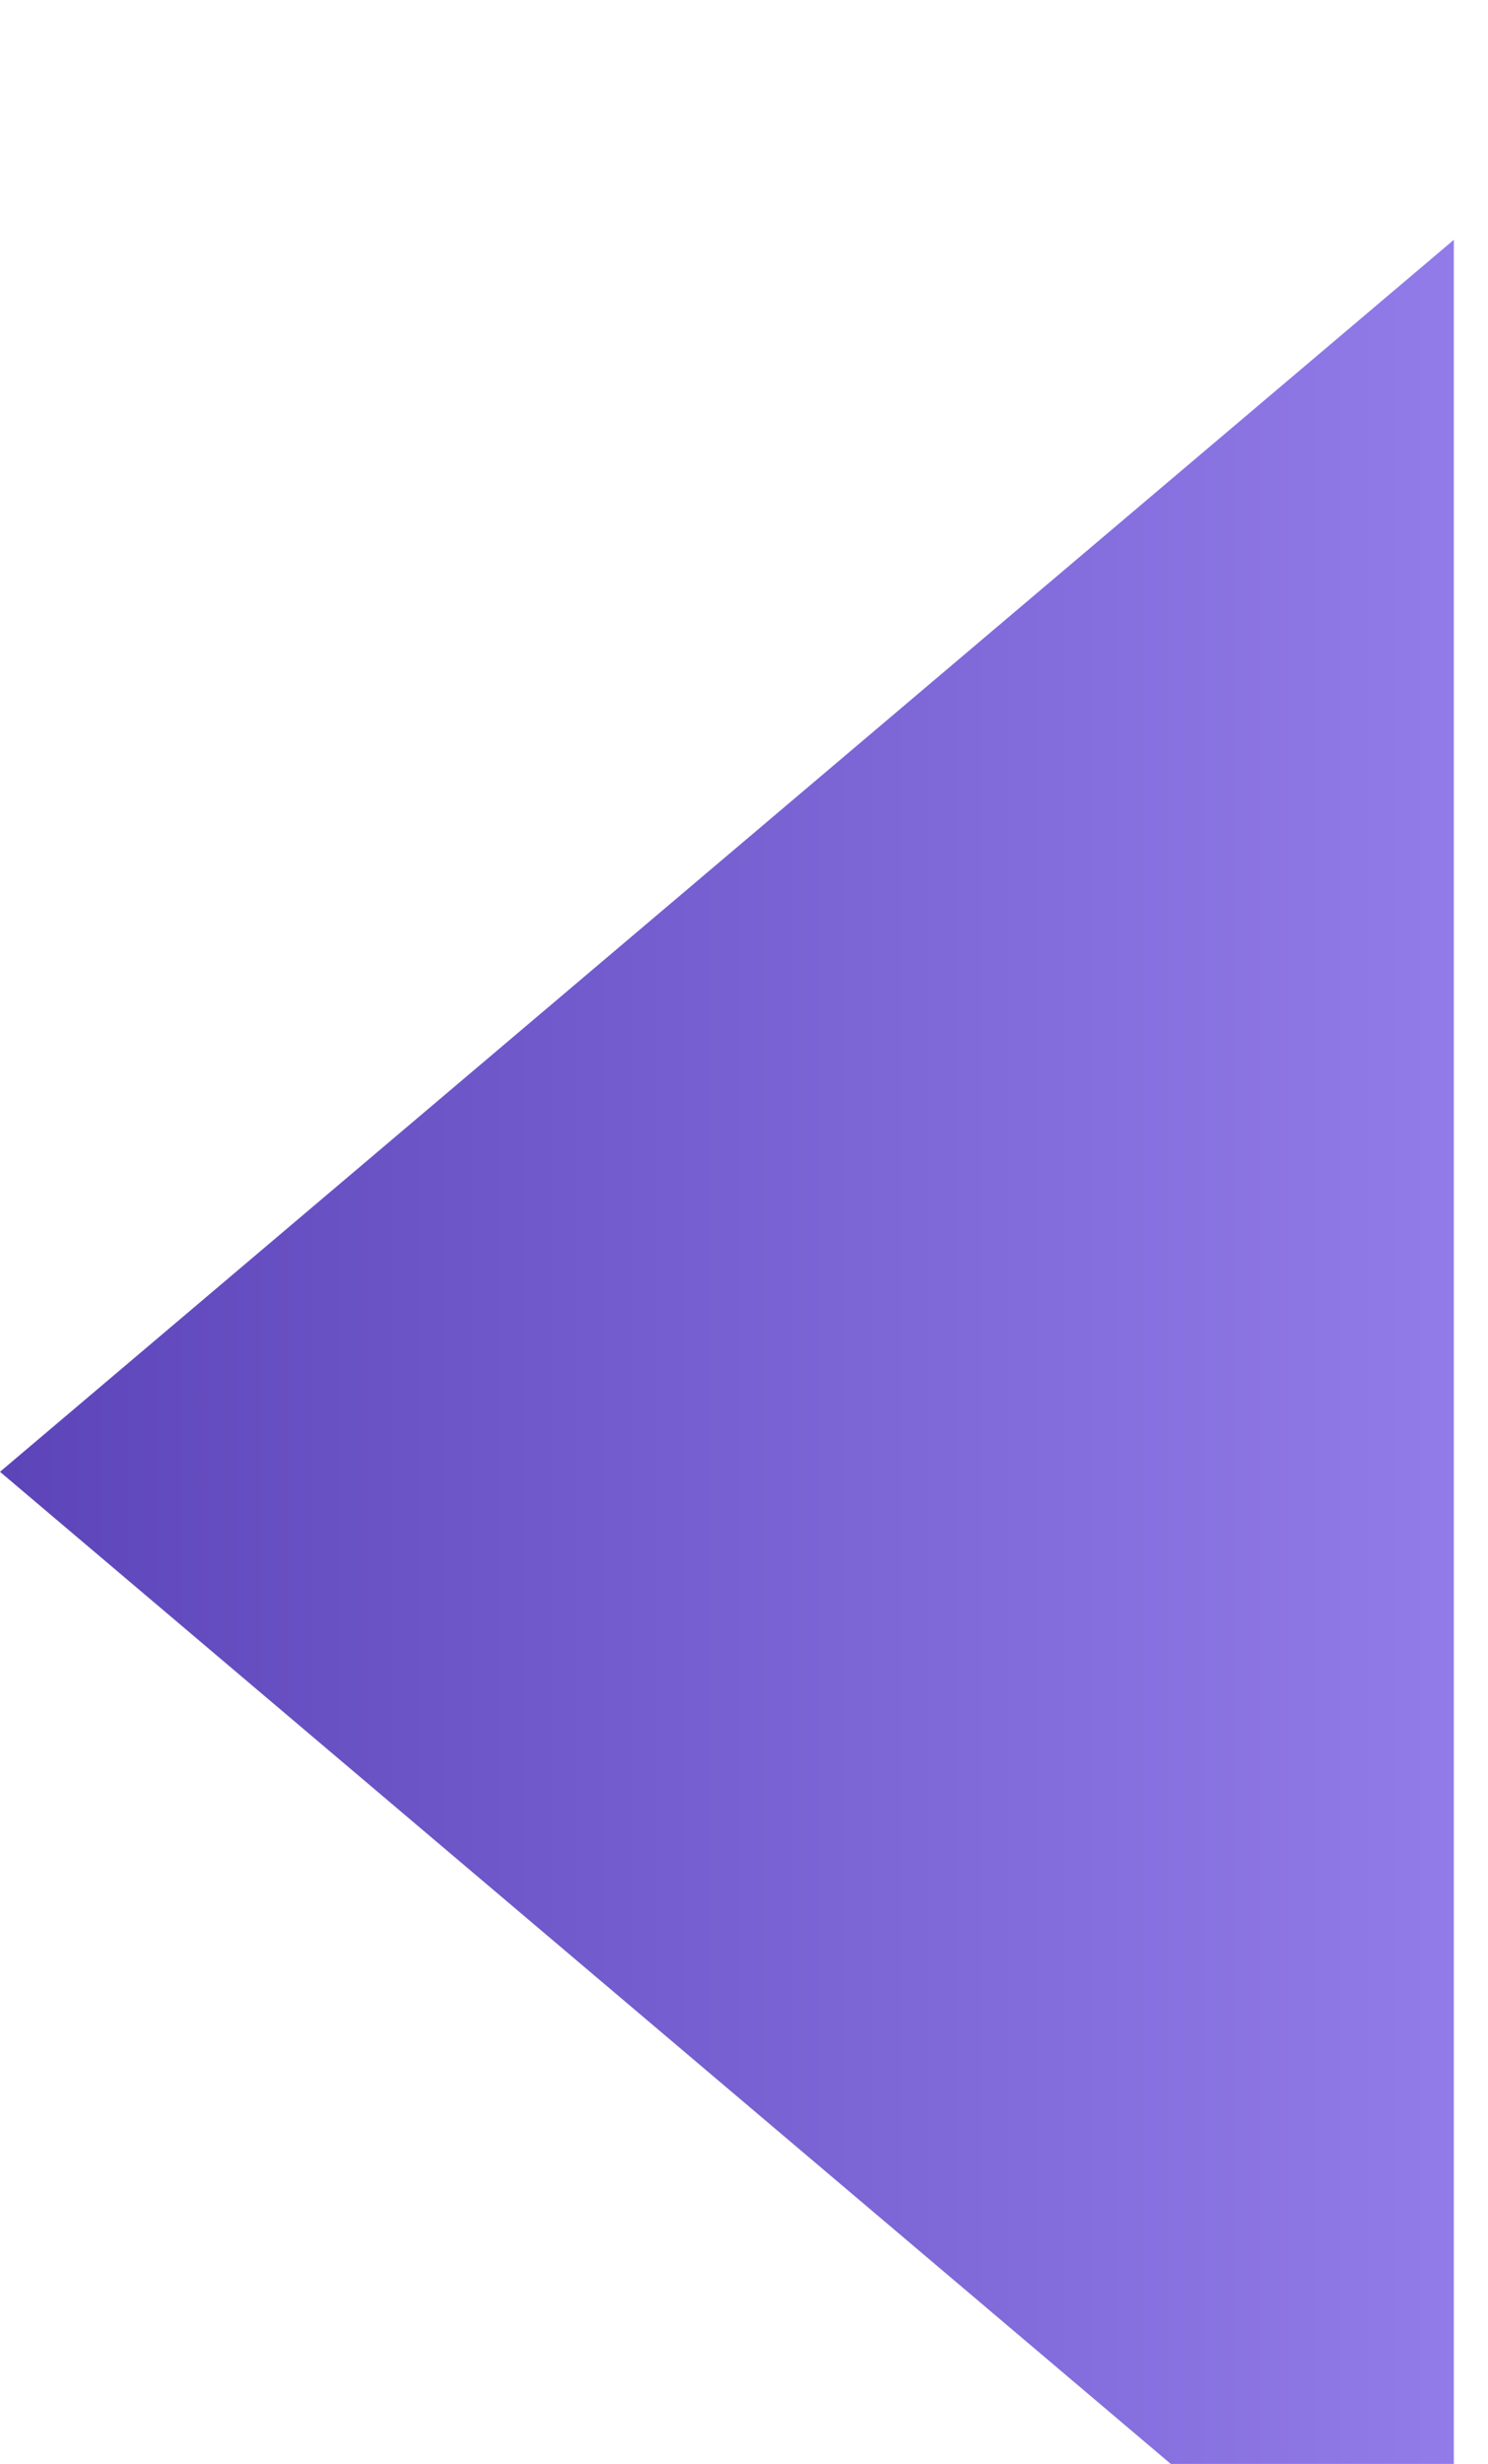 <svg width="29" height="48" viewBox="0 0 29 48" fill="none" xmlns="http://www.w3.org/2000/svg">
<g filter="url(#filter0_i_55_4904)">
<path d="M28.334 0V48L-0 24L28.334 0Z" fill="url(#paint0_linear_55_4904)"/>
</g>
<defs>
<filter id="filter0_i_55_4904" x="0" y="0" width="28.334" height="52.672" filterUnits="userSpaceOnUse" color-interpolation-filters="sRGB">
<feFlood flood-opacity="0" result="BackgroundImageFix"/>
<feBlend mode="normal" in="SourceGraphic" in2="BackgroundImageFix" result="shape"/>
<feColorMatrix in="SourceAlpha" type="matrix" values="0 0 0 0 0 0 0 0 0 0 0 0 0 0 0 0 0 0 127 0" result="hardAlpha"/>
<feOffset dy="4.672"/>
<feGaussianBlur stdDeviation="2.336"/>
<feComposite in2="hardAlpha" operator="arithmetic" k2="-1" k3="1"/>
<feColorMatrix type="matrix" values="0 0 0 0 0 0 0 0 0 0 0 0 0 0 0 0 0 0 0.25 0"/>
<feBlend mode="normal" in2="shape" result="effect1_innerShadow_55_4904"/>
</filter>
<linearGradient id="paint0_linear_55_4904" x1="32.048" y1="22.991" x2="-6.973" y2="22.991" gradientUnits="userSpaceOnUse">
<stop stop-color="#9983EF"/>
<stop offset="1" stop-color="#4F37AD"/>
</linearGradient>
</defs>
</svg>
